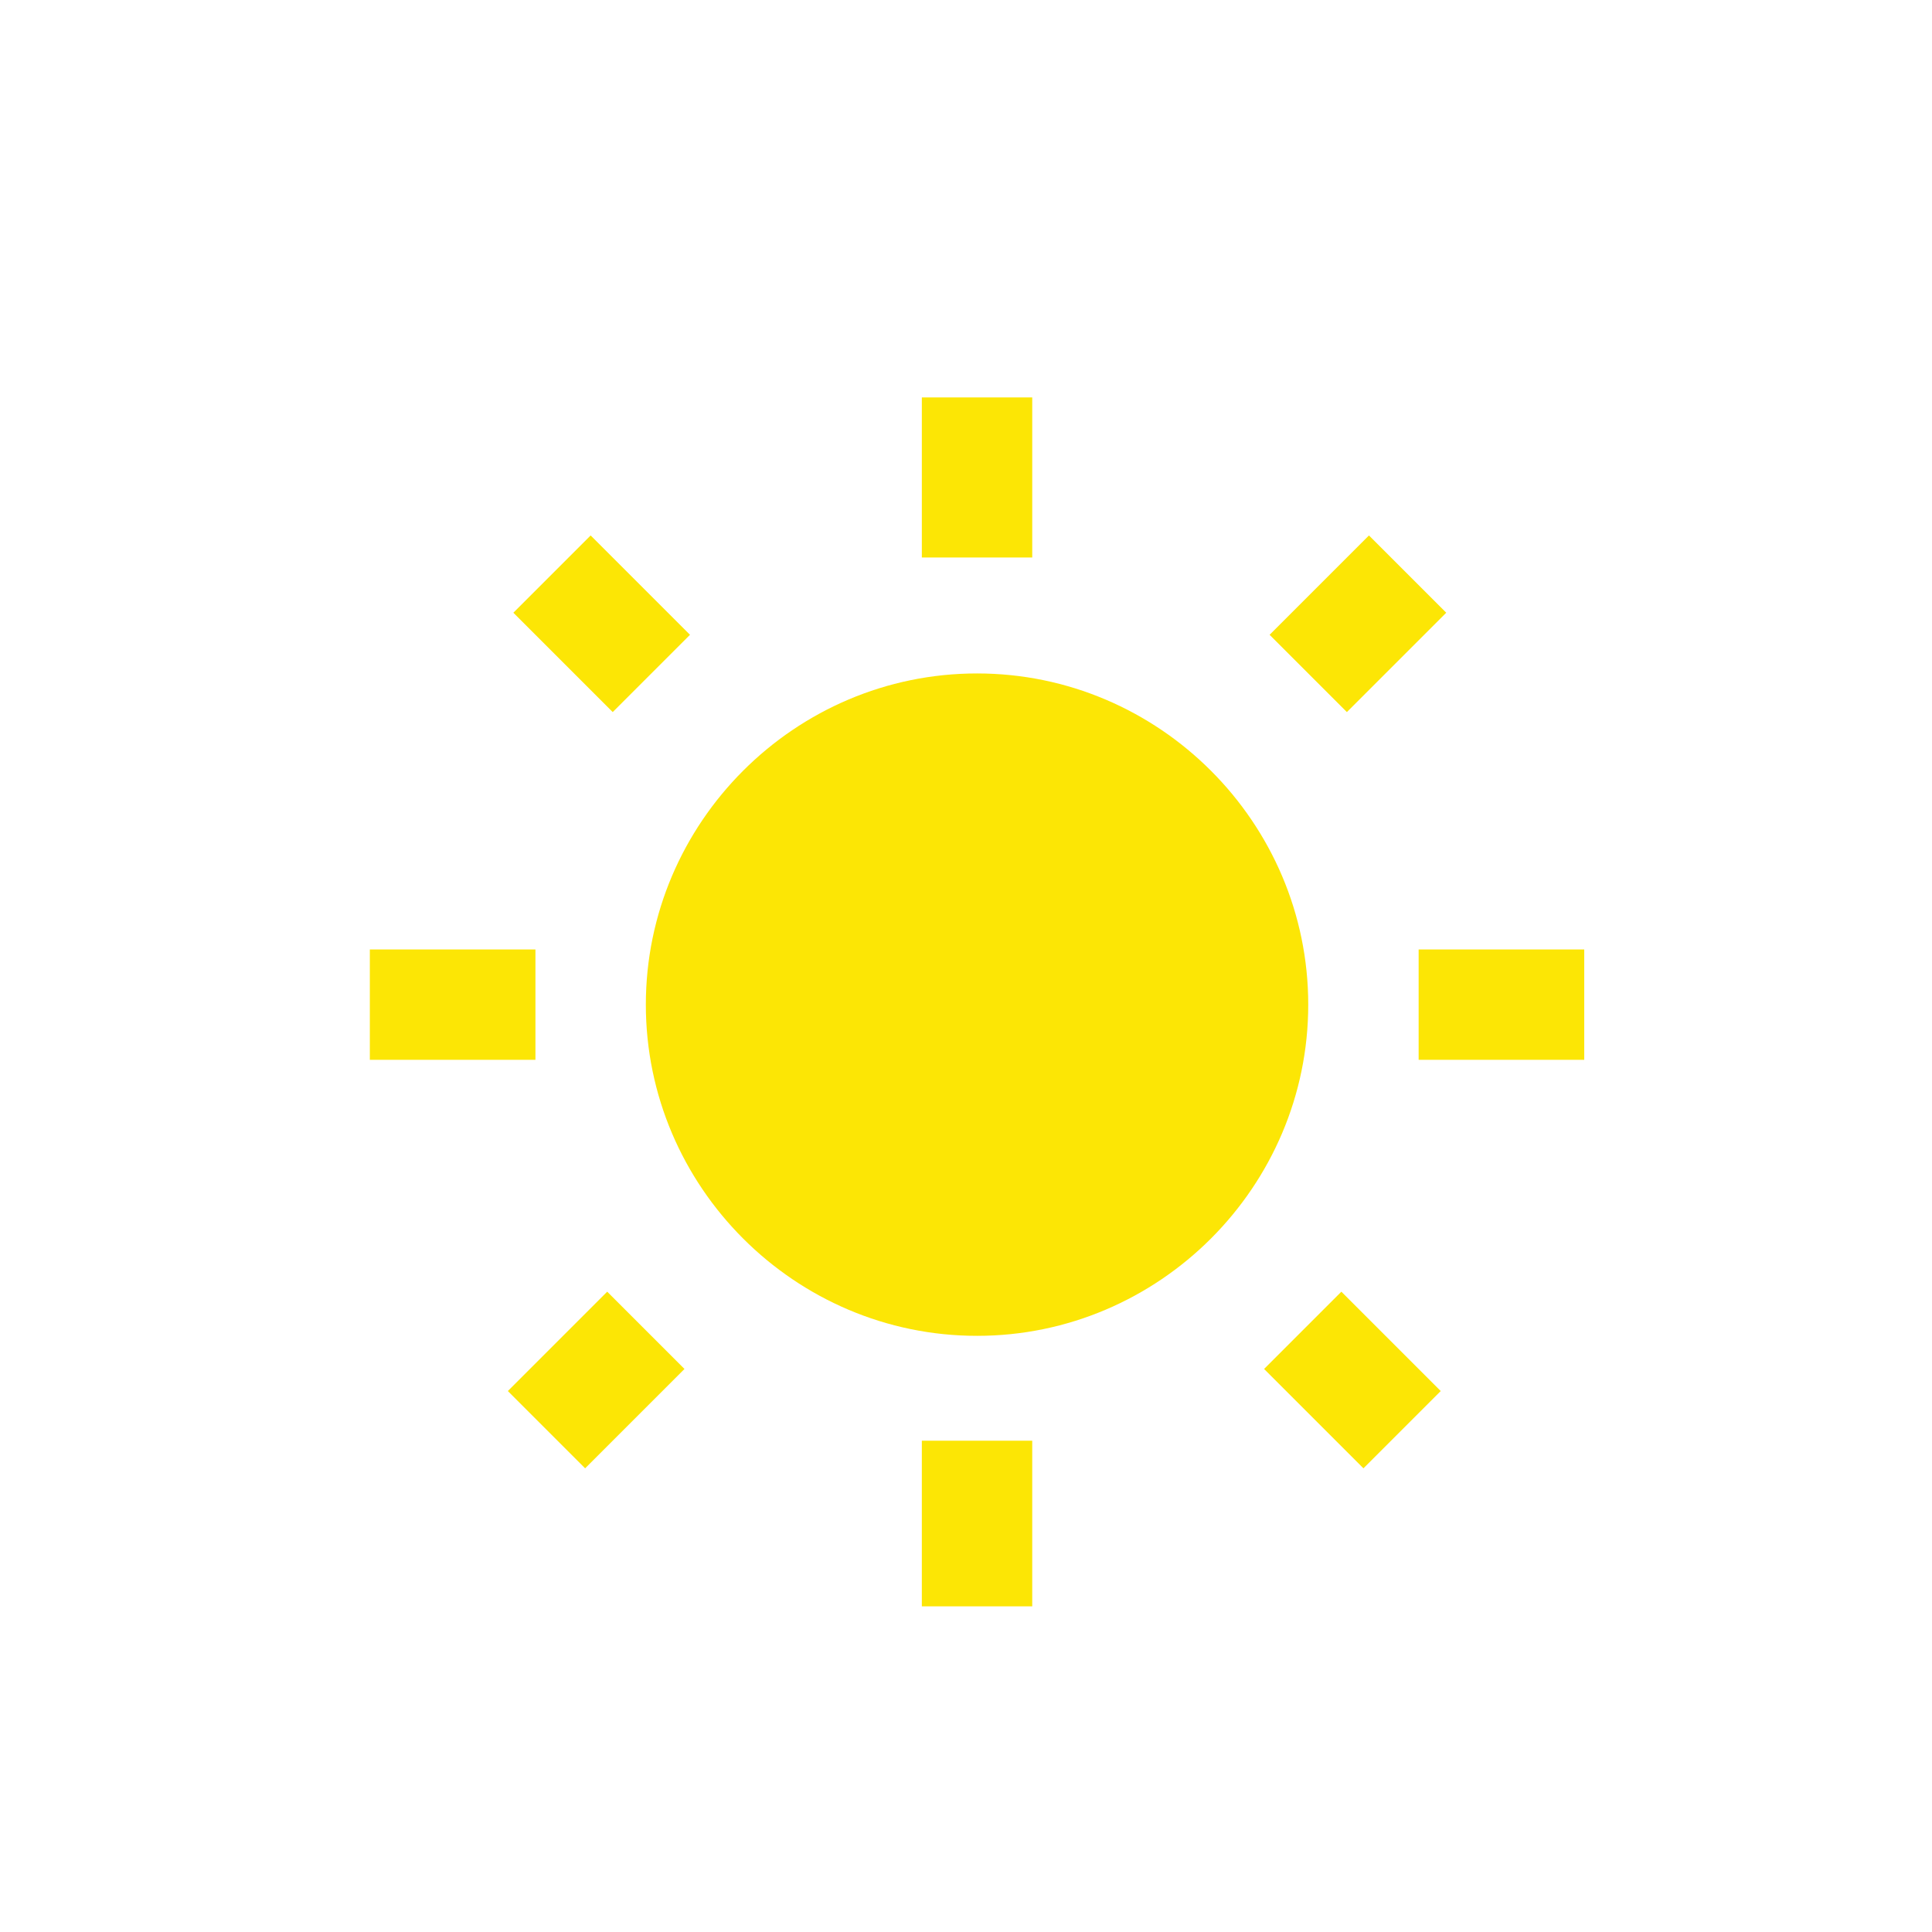 <?xml version="1.0" encoding="utf-8"?>
<!-- Generator: Adobe Illustrator 19.2.1, SVG Export Plug-In . SVG Version: 6.00 Build 0)  -->
<svg version="1.1" id="Layer_1" xmlns="http://www.w3.org/2000/svg" xmlns:xlink="http://www.w3.org/1999/xlink" x="0px" y="0px"
	 viewBox="0 0 35 35" style="enable-background:new 0 0 35 35;" xml:space="preserve">
<style type="text/css">
	.st0{fill:#FCE605;}
</style>
<g>
	<path class="st0" d="M12.5,11.5l-1.8-1.8l-1.4,1.4l1.8,1.8L12.5,11.5z M9.7,17.2h-3v2h3V17.2z M18.7,7.2h-2v2.9h2V7.2z M26.2,11.1
		l-1.4-1.4L23,11.5l1.4,1.4L26.2,11.1z M22.9,24.8l1.8,1.8l1.4-1.4l-1.8-1.8L22.9,24.8z M25.7,17.2v2h3v-2H25.7z M17.7,12.2
		c-3.3,0-6,2.7-6,6s2.7,6,6,6s6-2.7,6-6S21,12.2,17.7,12.2z M16.7,29.1h2v-3h-2V29.1z M9.2,25.2l1.4,1.4l1.8-1.8L11,23.4L9.2,25.2z"
		/>
</g>
</svg>
